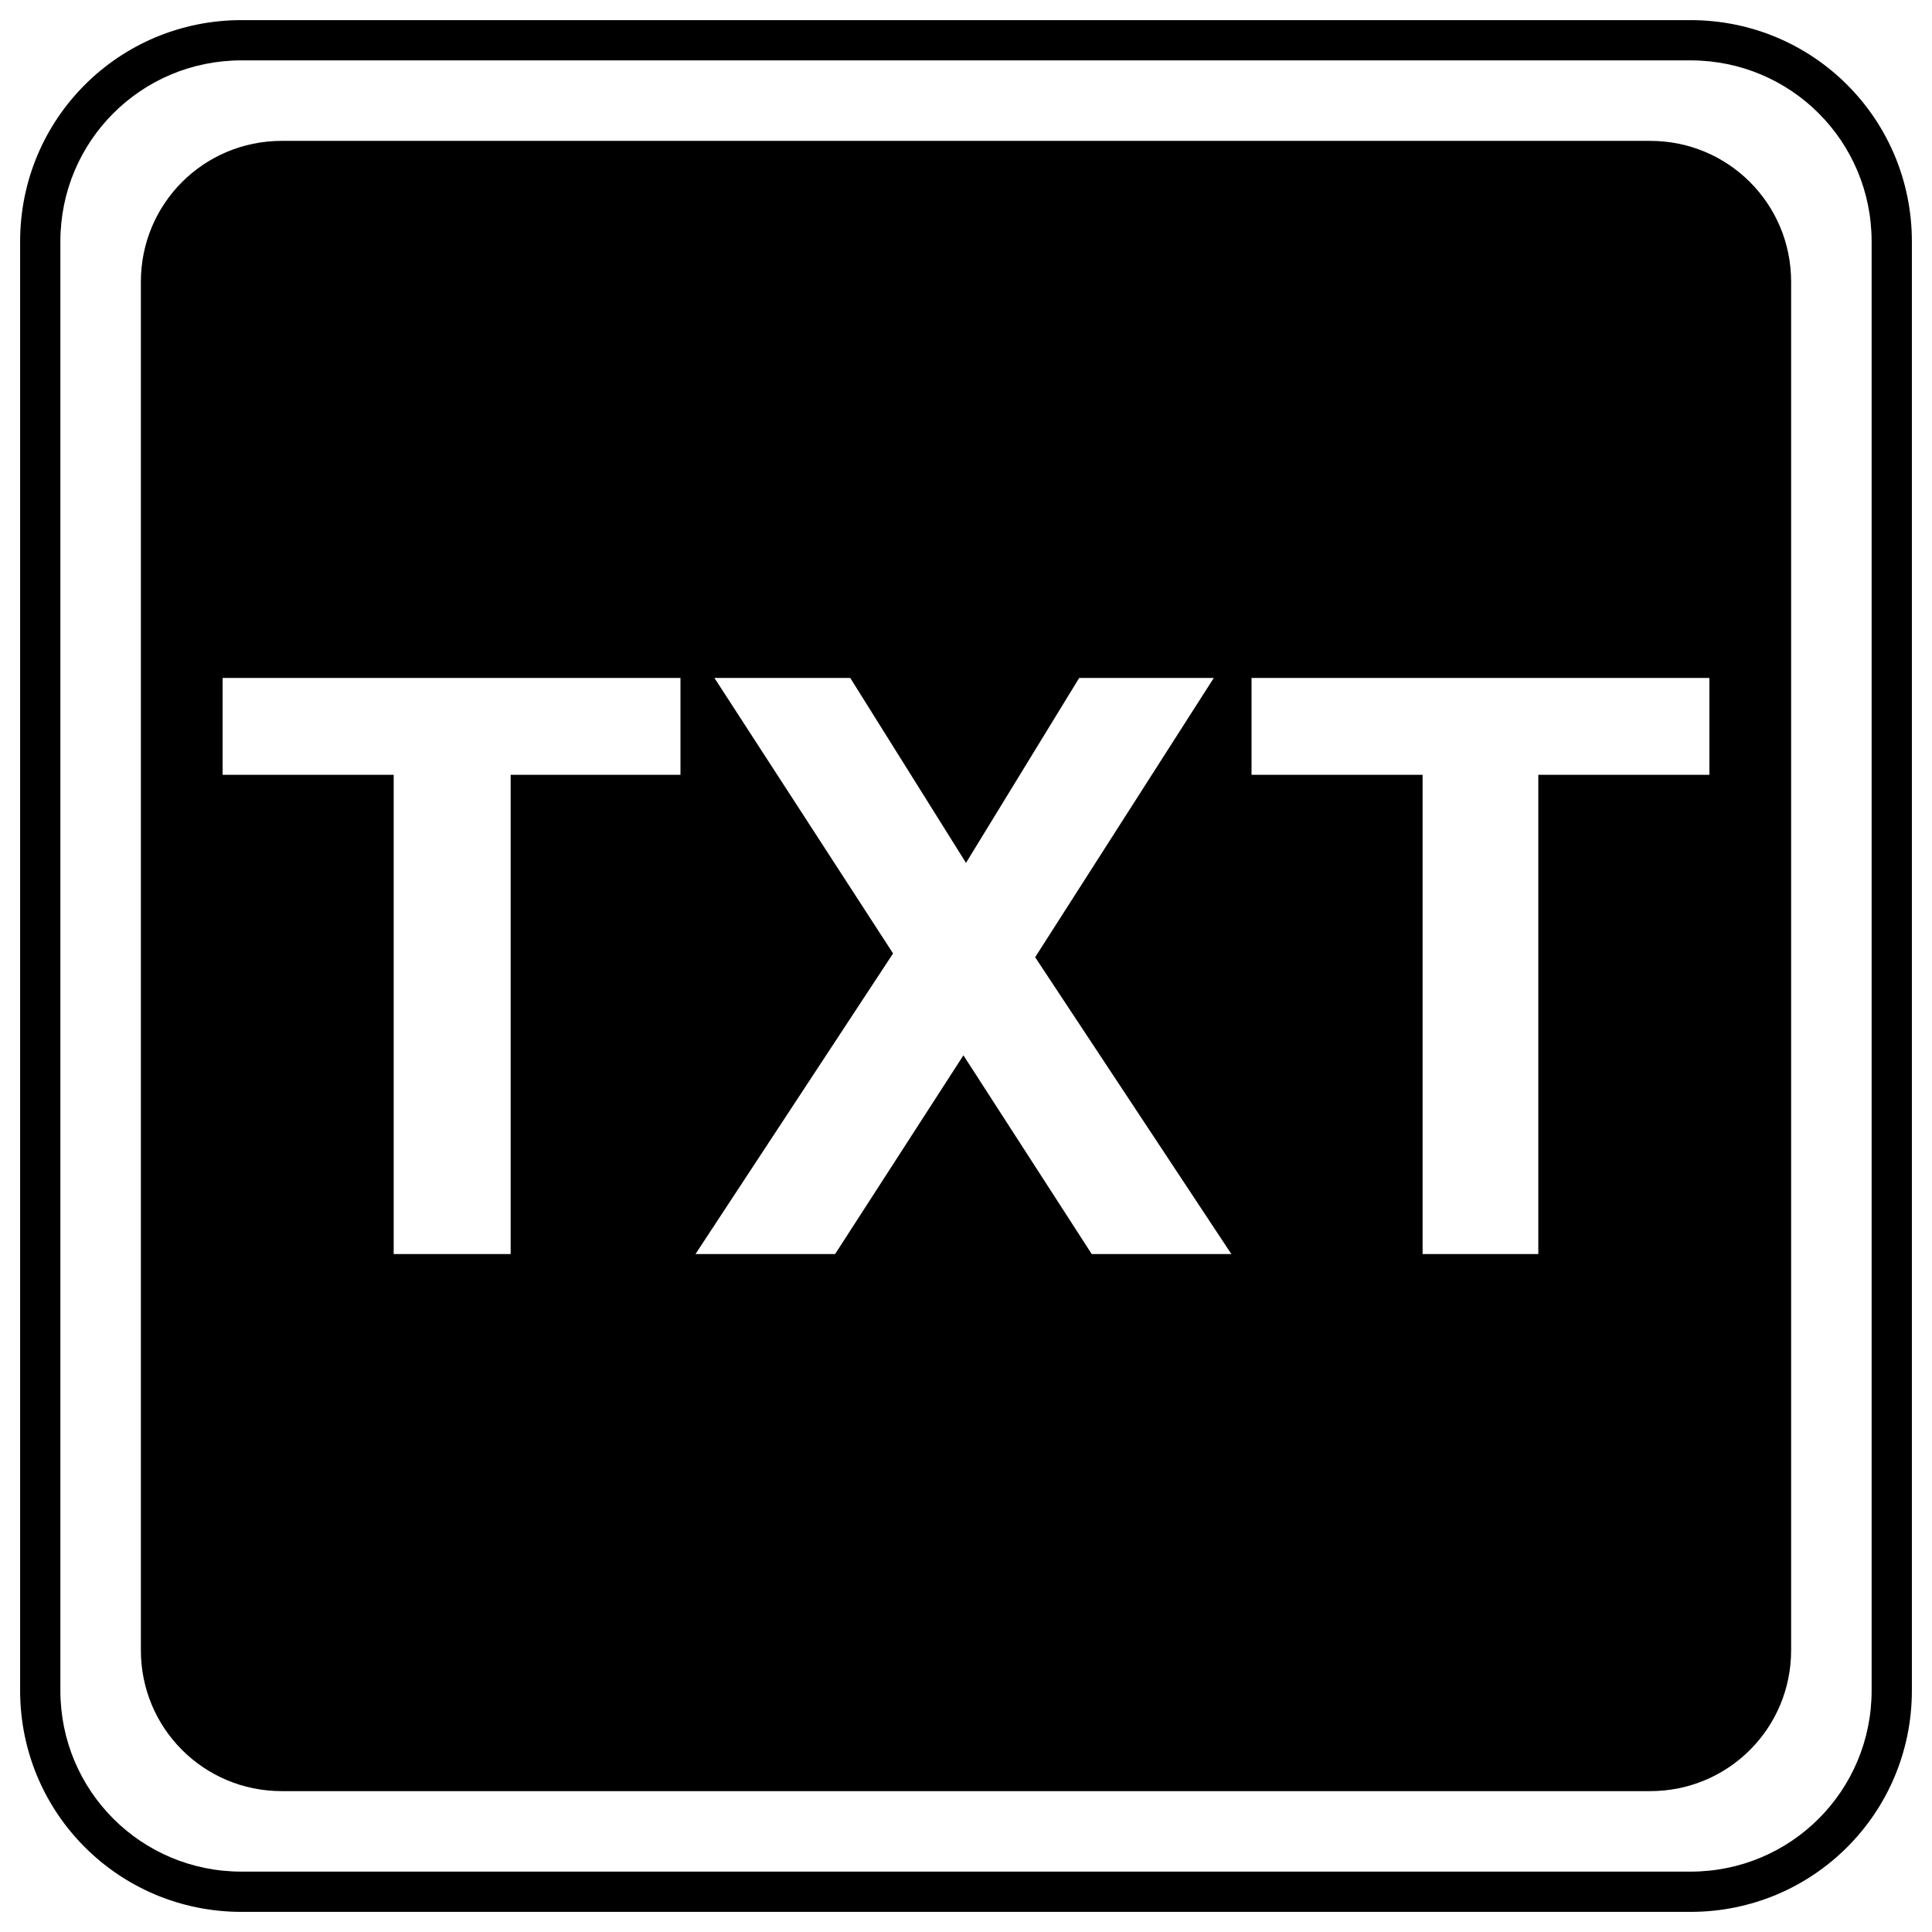 <?xml version="1.0" encoding="UTF-8" standalone="no"?>
<svg
   xmlns:dc="http://purl.org/dc/elements/1.1/"
   xmlns:cc="http://creativecommons.org/ns#"
   xmlns:rdf="http://www.w3.org/1999/02/22-rdf-syntax-ns#"
   xmlns:svg="http://www.w3.org/2000/svg"
   xmlns="http://www.w3.org/2000/svg"
   id="svg11300"
   height="48"
   width="48"
   version="1.1">
  <defs
     id="defs3" />
  <path
     style="color:#000000;fill:#000000;fill-opacity:1;stroke:none"
     id="rect11528-8"
     d="M 7,3.5 C 5.061,3.5 3.5,5.061 3.5,7 l 0,34 c 0,1.939 1.561,3.5 3.5,3.5 l 34,0 c 1.939,0 3.5,-1.561 3.5,-3.5 l 0,-34 C 44.5,5.061 42.939,3.5 41,3.5 l -34,0 z m -1.469,13.344 11.375,0 0,2.406 -4.219,0 0,11.906 -2.906,0 0,-11.906 -4.25,0 0,-2.406 z m 12.219,0 3.375,0 2.875,4.594 2.812,-4.594 3.344,0 -4.438,6.938 4.875,7.375 -3.469,0 -3.188,-4.938 -3.188,4.938 -3.469,0 L 22.188,23.688 17.75,16.844 z m 13.344,0 11.375,0 0,2.406 -4.25,0 0,11.906 -2.875,0 0,-11.906 -4.25,0 0,-2.406 z" />
  <path
     style="color:#000000;fill:#000000;fill-opacity:1;fill-rule:evenodd;stroke:none"
     id="rect11518"
     d="M 6,0.5 C 2.953,0.5 0.5,2.953 0.5,6 l 0,36 c 0,3.047 2.453,5.5 5.5,5.5 l 36,0 c 3.047,0 5.5,-2.453 5.5,-5.5 l 0,-36 C 47.5,2.953 45.047,0.5 42,0.5 l -36,0 z m 0,1 36,0 c 2.493,0 4.5,2.007 4.5,4.5 l 0,36 c 0,2.493 -2.007,4.5 -4.5,4.5 l -36,0 C 3.507,46.5 1.5,44.493 1.5,42 L 1.5,6 C 1.5,3.507 3.507,1.5 6,1.5 z" />
</svg>
